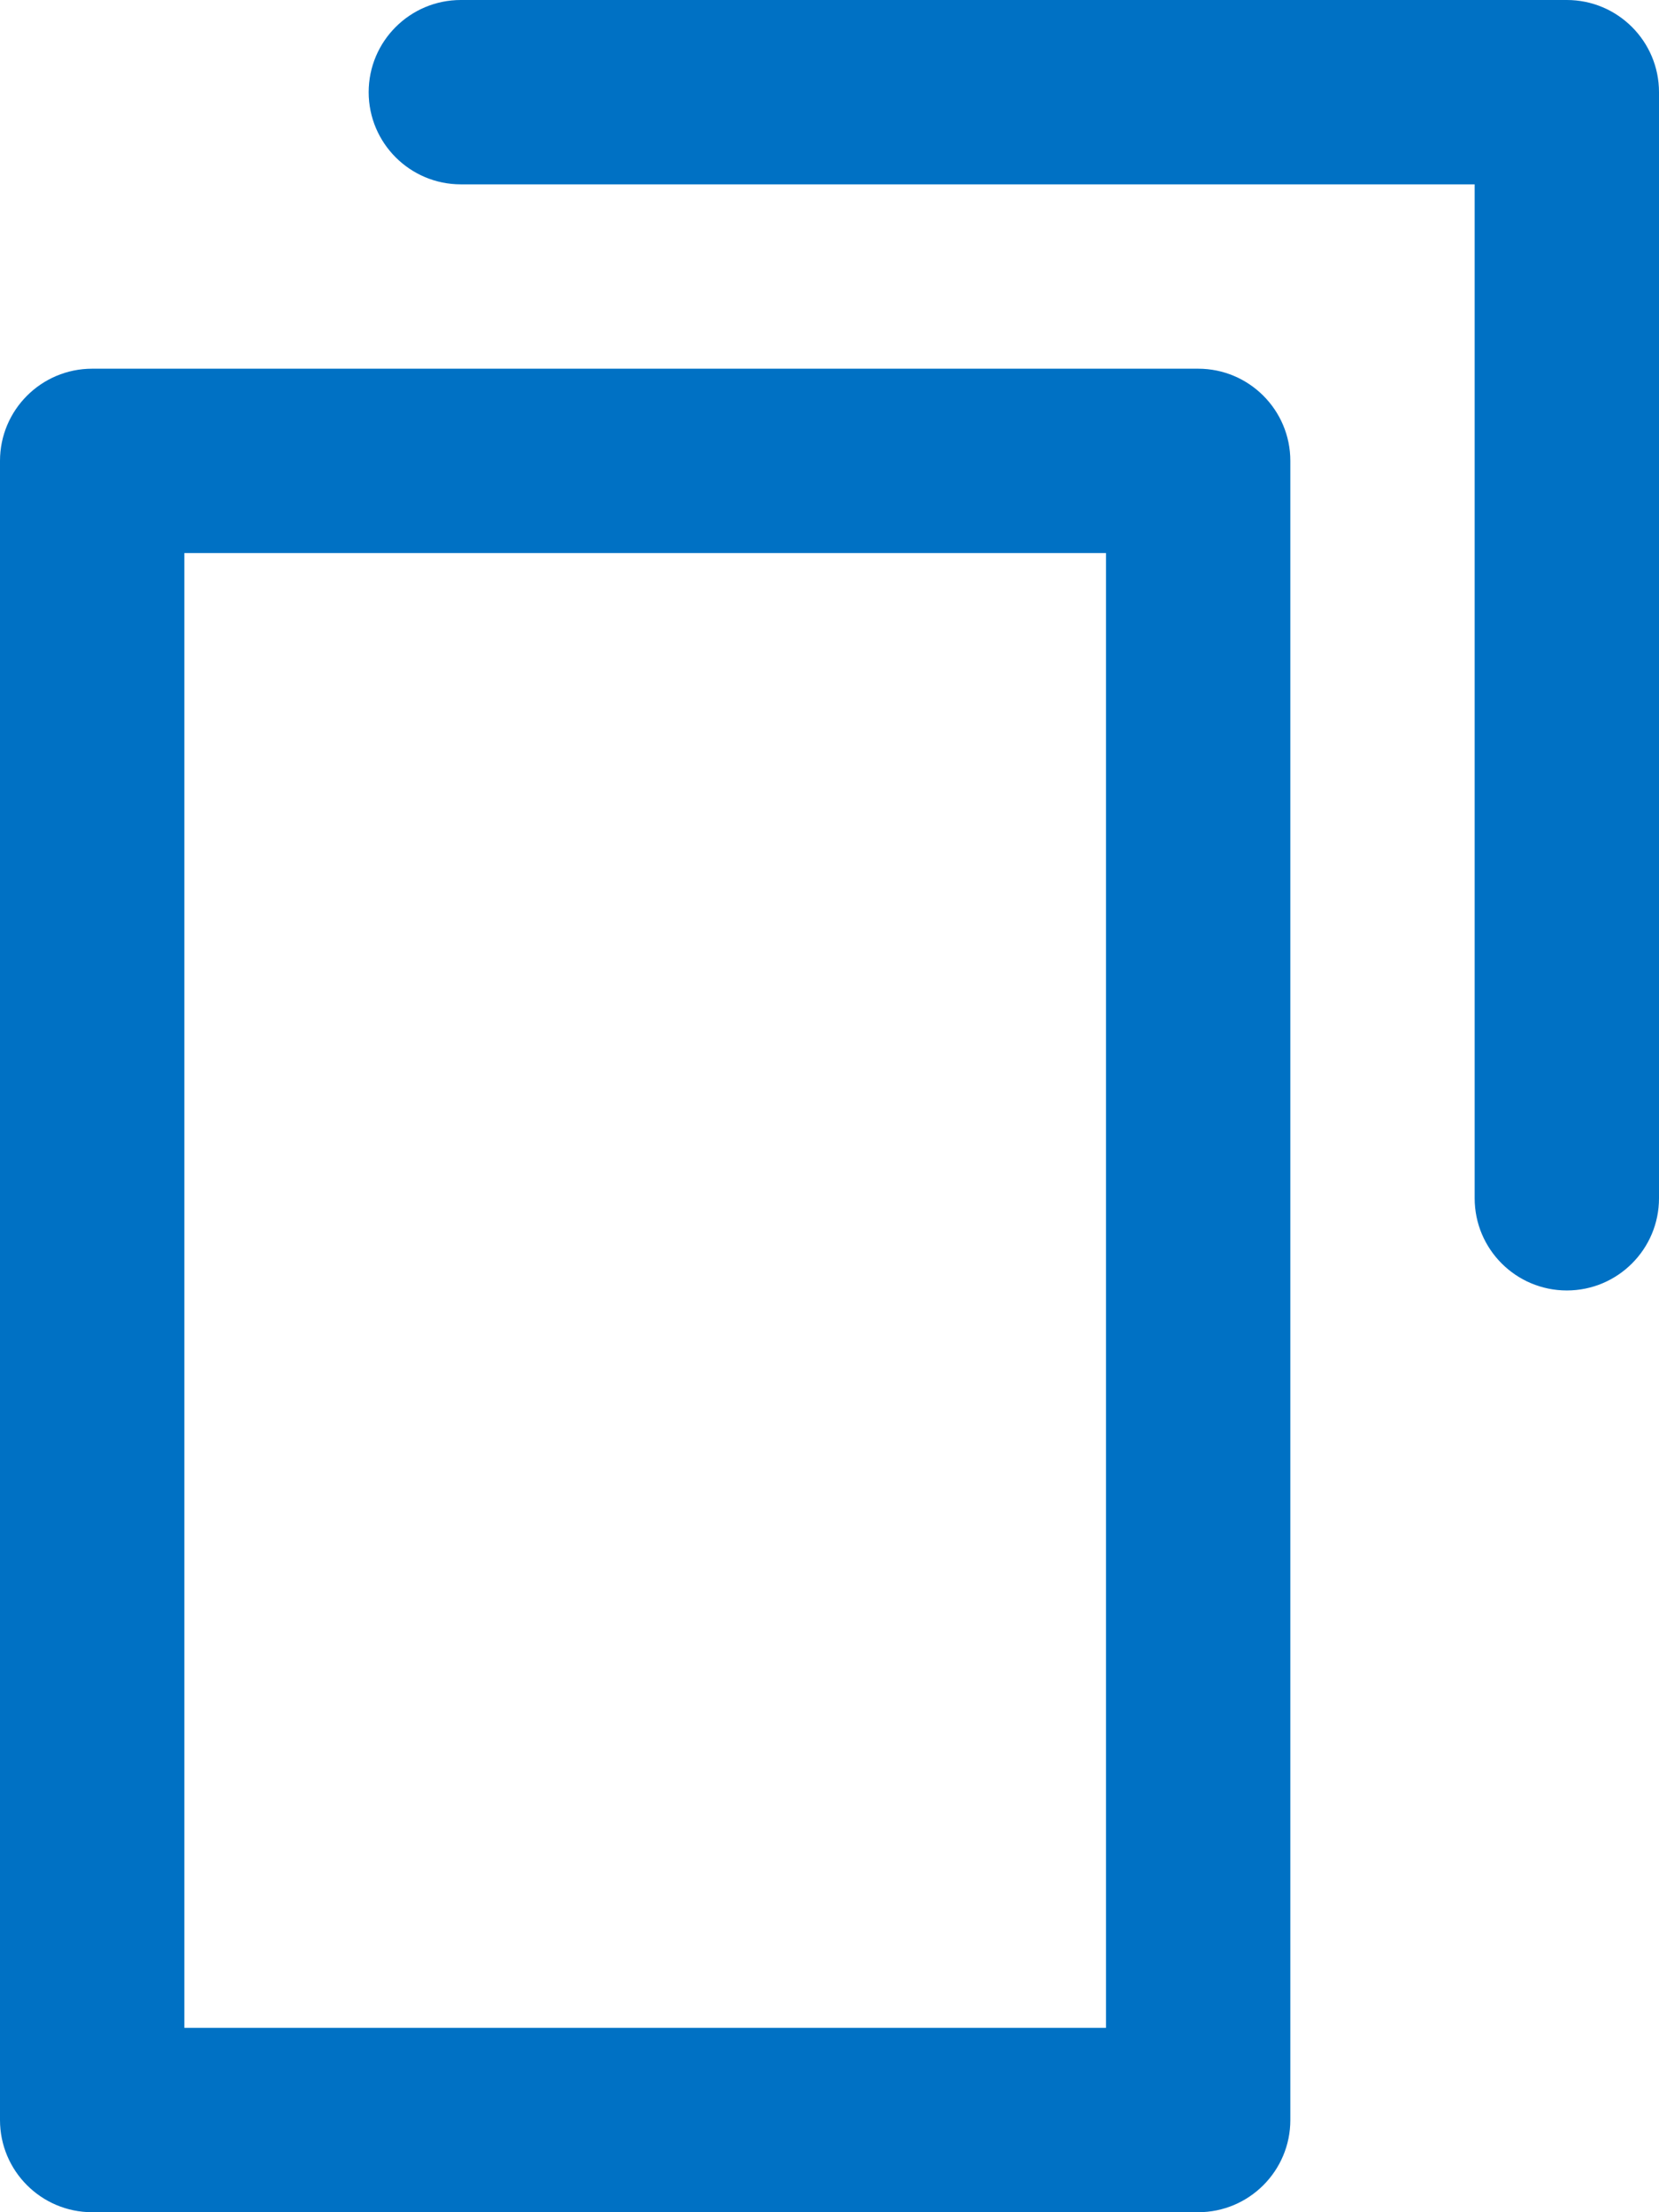 <?xml version="1.0" encoding="UTF-8"?>
<svg width="18px" height="24px" viewBox="0 0 18 24" version="1.1" xmlns="http://www.w3.org/2000/svg" xmlns:xlink="http://www.w3.org/1999/xlink">
    <title>Icon/Accounts/24</title>
    <g id="Page-1" stroke="none" stroke-width="1" fill="none" fill-rule="evenodd">
        <g id="Icons" transform="translate(-76, -110)" fill="#0071C4">
            <g id="Icon/Accounts/24" transform="translate(76, 110)">
                <path d="M13,4 C13.552,4 14,4.448 14,5 L14,23 C14,23.552 13.552,24 13,24 L1,24 C0.448,24 6.76353751e-17,23.552 0,23 L0,5 C-6.76353751e-17,4.448 0.448,4 1,4 L13,4 Z M12,6 L2,6 L2,22 L12,22 L12,6 Z M17,0 C17.552,0 18,0.448 18,1 L18,1 L18,13 C18,13.552 17.552,14 17,14 C16.448,14 16,13.552 16,13 L16,13 L16,2 L5,2 C4.448,2 4,1.552 4,1 C4,0.448 4.448,0 5,0 L5,0 Z"></path>
            </g>
        </g>
    </g>
</svg>